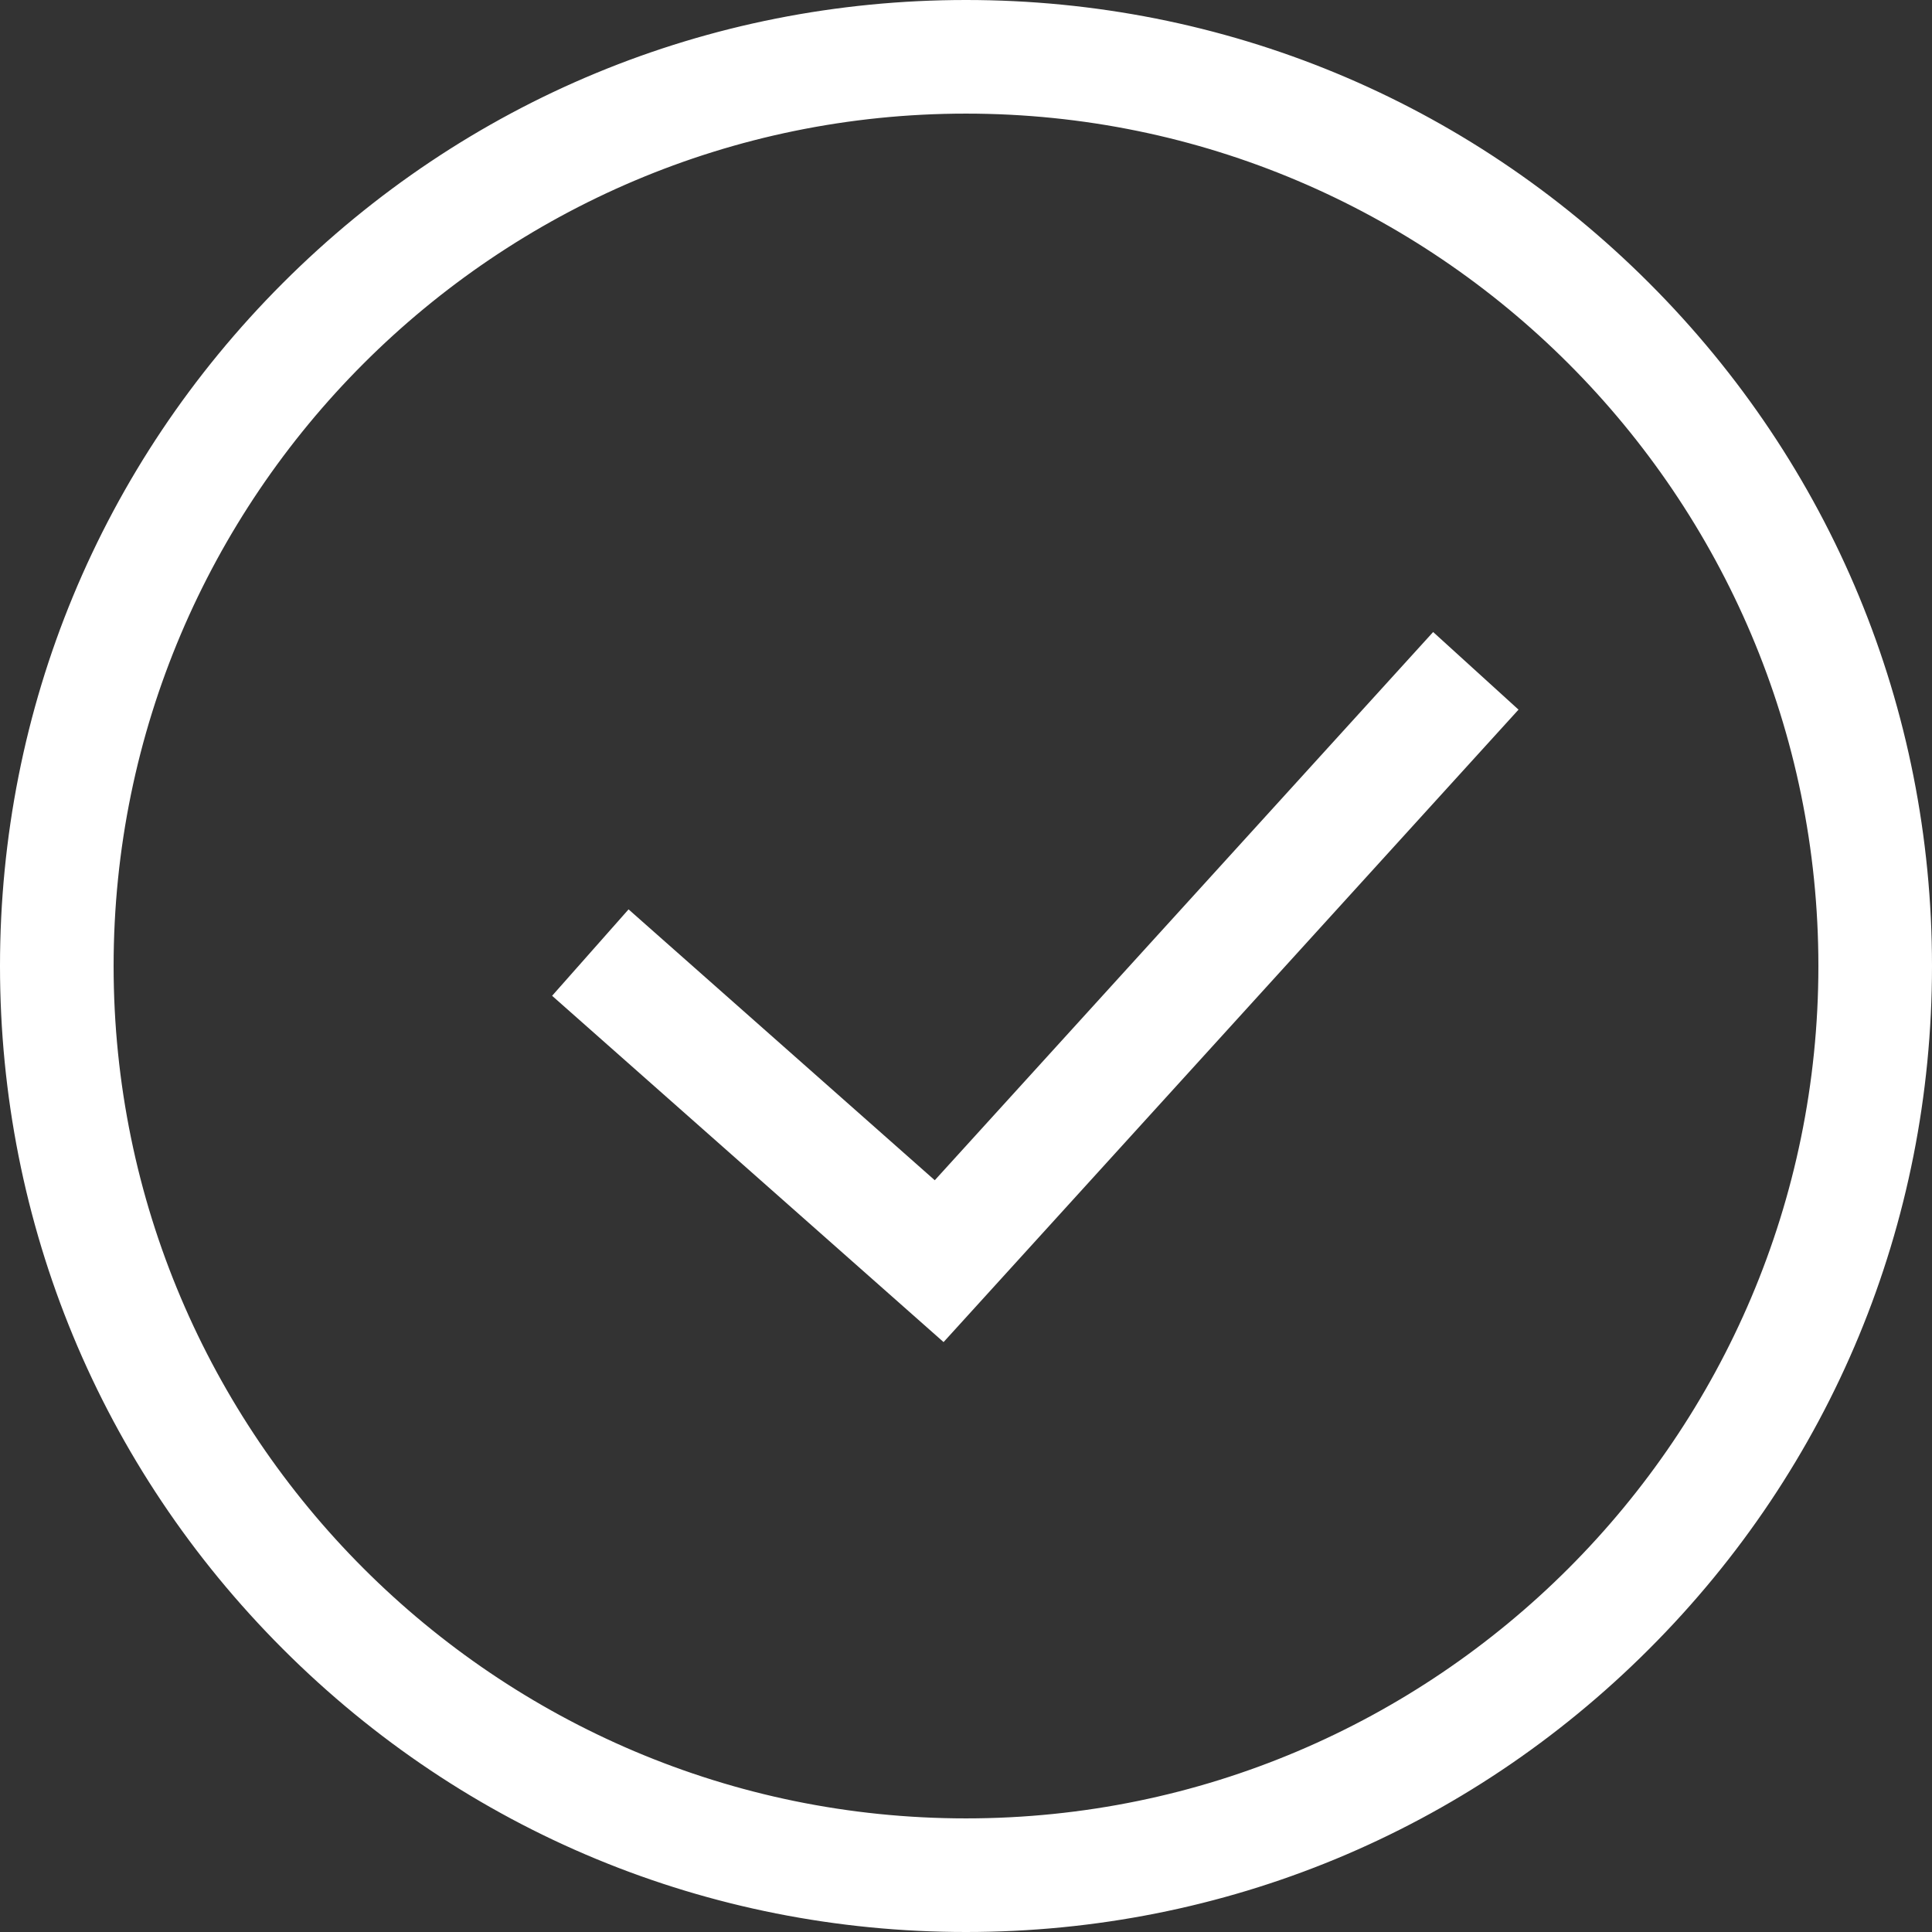 <svg width="72" height="72" viewBox="0 0 72 72" fill="none" xmlns="http://www.w3.org/2000/svg">
<rect x="0" y="0" width="72" height="72" fill="#333333" stroke="none"/>
<path d="M61.102 10.898C54.398 4.193 45.481 0.5 36 0.5C26.518 0.5 17.602 4.193 10.898 10.898C4.193 17.602 0.5 26.518 0.5 36C0.5 45.481 4.193 54.398 10.898 61.102C17.602 67.807 26.518 71.5 36 71.5C45.481 71.5 54.398 67.807 61.102 61.102C67.807 54.398 71.5 45.481 71.5 36C71.5 26.518 67.807 17.602 61.102 10.898ZM36 68.266C18.209 68.266 3.734 53.791 3.734 36C3.734 18.209 18.209 3.734 36 3.734C53.791 3.734 68.266 18.209 68.266 36C68.266 53.791 53.791 68.266 36 68.266Z" fill="white" stroke="white"/>
<path d="M22 35.5L35 47L55 25" stroke="white" stroke-width="4.3"/>
</svg>
